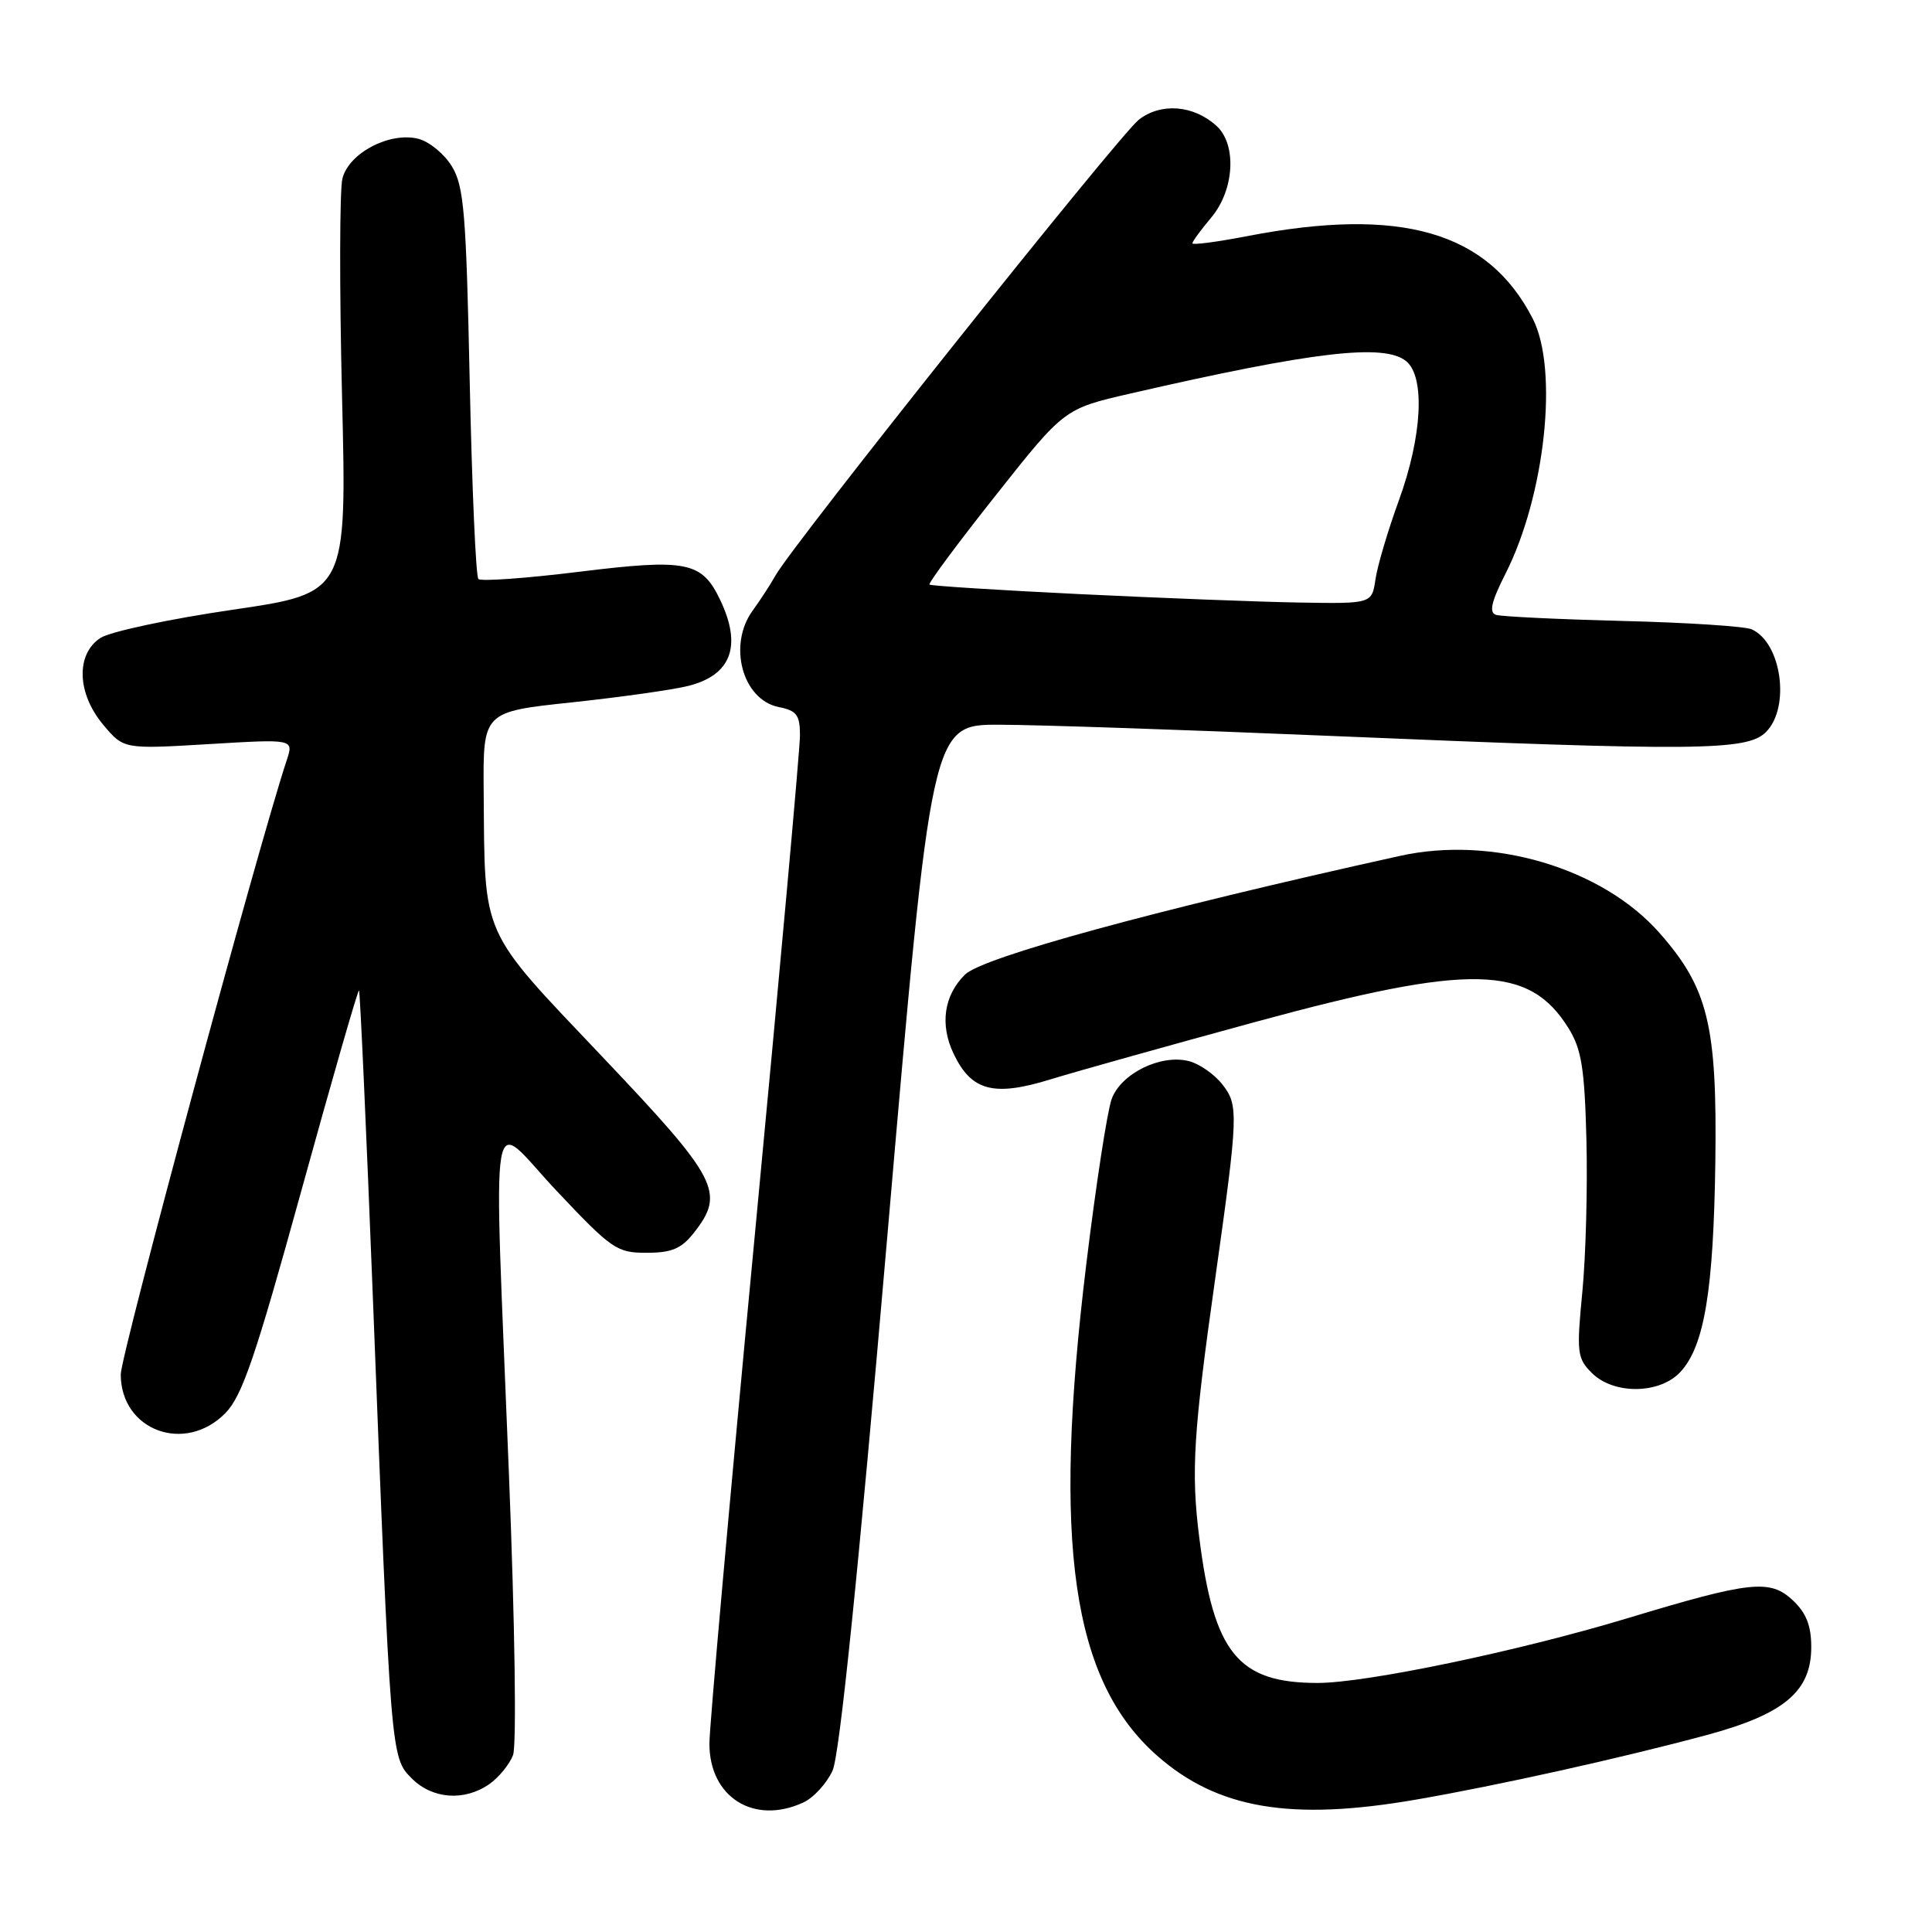 <?xml version="1.0" encoding="UTF-8" standalone="no"?>
<!DOCTYPE svg PUBLIC "-//W3C//DTD SVG 1.1//EN" "http://www.w3.org/Graphics/SVG/1.1/DTD/svg11.dtd" >
<svg xmlns="http://www.w3.org/2000/svg" xmlns:xlink="http://www.w3.org/1999/xlink" version="1.1" viewBox="0 0 256 256">
 <g >
 <path fill="currentColor"
d=" M 106.40 238.86 C 107.78 238.24 109.54 236.32 110.32 234.61 C 111.25 232.55 113.71 208.59 117.58 163.75 C 123.43 96.00 123.43 96.00 132.46 96.03 C 137.43 96.04 157.03 96.70 176.00 97.50 C 224.98 99.56 231.50 99.50 234.00 97.00 C 237.26 93.74 236.07 85.16 232.11 83.39 C 231.23 82.99 223.53 82.49 215.00 82.28 C 206.47 82.06 198.93 81.70 198.22 81.47 C 197.28 81.15 197.61 79.72 199.48 76.03 C 204.75 65.64 206.54 48.91 203.09 42.21 C 197.16 30.67 185.64 27.35 165.25 31.29 C 161.26 32.06 158.00 32.49 158.00 32.24 C 158.00 31.99 159.13 30.45 160.50 28.82 C 163.57 25.17 163.91 19.13 161.18 16.67 C 158.14 13.91 153.81 13.58 150.89 15.87 C 148.27 17.93 105.07 72.12 102.76 76.25 C 102.07 77.48 100.71 79.56 99.75 80.88 C 96.41 85.44 98.36 92.72 103.19 93.69 C 105.57 94.16 106.00 94.74 106.00 97.46 C 106.00 99.23 103.30 129.10 100.00 163.83 C 96.70 198.57 94.00 228.81 94.00 231.04 C 94.00 238.13 99.88 241.84 106.40 238.86 Z  M 187.62 238.46 C 198.46 236.59 214.87 232.94 226.12 229.91 C 236.42 227.13 240.00 224.12 240.00 218.25 C 240.00 215.41 239.34 213.73 237.57 212.06 C 234.53 209.21 231.97 209.49 215.53 214.46 C 201.19 218.79 181.03 223.00 174.59 223.00 C 164.03 223.00 160.83 219.05 158.90 203.66 C 157.81 195.01 158.13 189.87 161.01 169.50 C 164.09 147.62 164.14 146.44 161.96 143.68 C 160.90 142.33 158.90 140.94 157.52 140.60 C 153.79 139.66 148.53 142.25 147.30 145.63 C 146.72 147.21 145.21 157.05 143.94 167.50 C 139.42 204.58 142.03 222.70 153.34 232.65 C 161.33 239.68 171.05 241.33 187.62 238.46 Z  M 64.84 236.40 C 66.10 235.52 67.51 233.79 67.98 232.56 C 68.46 231.30 68.23 215.20 67.44 195.41 C 65.39 143.49 64.62 148.10 73.75 157.79 C 81.06 165.54 81.74 166.01 85.68 166.00 C 89.00 166.00 90.28 165.46 91.93 163.37 C 96.13 158.02 95.21 156.25 79.75 139.96 C 63.55 122.88 64.25 124.45 64.09 104.91 C 64.00 94.32 64.00 94.32 75.75 93.07 C 82.21 92.38 89.18 91.40 91.23 90.88 C 96.90 89.44 98.33 85.60 95.45 79.54 C 93.01 74.40 91.03 74.00 76.68 75.77 C 69.70 76.63 63.72 77.06 63.39 76.72 C 63.05 76.39 62.54 64.62 62.24 50.58 C 61.77 28.24 61.48 24.67 59.88 22.05 C 58.88 20.40 56.88 18.76 55.43 18.39 C 51.63 17.44 46.22 20.27 45.37 23.66 C 45.00 25.16 44.97 38.12 45.32 52.48 C 45.96 78.58 45.96 78.58 30.79 80.80 C 22.45 82.02 14.58 83.70 13.31 84.53 C 10.02 86.69 10.19 91.89 13.70 96.06 C 16.40 99.27 16.40 99.27 27.66 98.60 C 38.92 97.92 38.92 97.92 38.00 100.71 C 34.20 112.16 16.00 179.53 16.00 182.11 C 16.00 189.54 24.50 192.70 29.86 187.25 C 32.09 184.98 33.84 179.84 39.94 157.74 C 44.00 143.03 47.43 131.10 47.57 131.24 C 47.71 131.38 48.54 149.72 49.41 172.00 C 51.78 232.93 51.78 232.87 54.56 235.65 C 57.30 238.40 61.55 238.70 64.84 236.40 Z  M 222.70 181.75 C 225.84 178.31 227.05 170.97 227.29 154.00 C 227.54 135.87 226.34 130.94 219.91 123.64 C 212.33 115.02 197.77 110.69 185.50 113.41 C 153.12 120.57 130.16 126.84 127.85 129.15 C 125.06 131.94 124.52 135.76 126.36 139.63 C 128.72 144.57 131.67 145.35 139.24 143.01 C 142.68 141.95 154.95 138.52 166.50 135.37 C 194.91 127.64 202.63 127.81 207.86 136.28 C 209.56 139.03 209.97 141.58 210.21 151.05 C 210.37 157.35 210.13 166.40 209.67 171.17 C 208.89 179.22 208.98 179.98 210.92 181.92 C 213.83 184.83 219.97 184.75 222.70 181.75 Z  M 143.00 78.72 C 132.28 78.20 123.35 77.63 123.16 77.46 C 122.97 77.29 126.91 71.98 131.92 65.66 C 141.02 54.16 141.02 54.16 149.76 52.15 C 174.05 46.57 183.45 45.47 186.34 47.87 C 188.86 49.96 188.44 57.83 185.37 66.27 C 183.92 70.25 182.52 74.96 182.26 76.75 C 181.78 80.00 181.78 80.00 172.14 79.84 C 166.84 79.75 153.72 79.24 143.00 78.72 Z "/>
</g>
</svg>